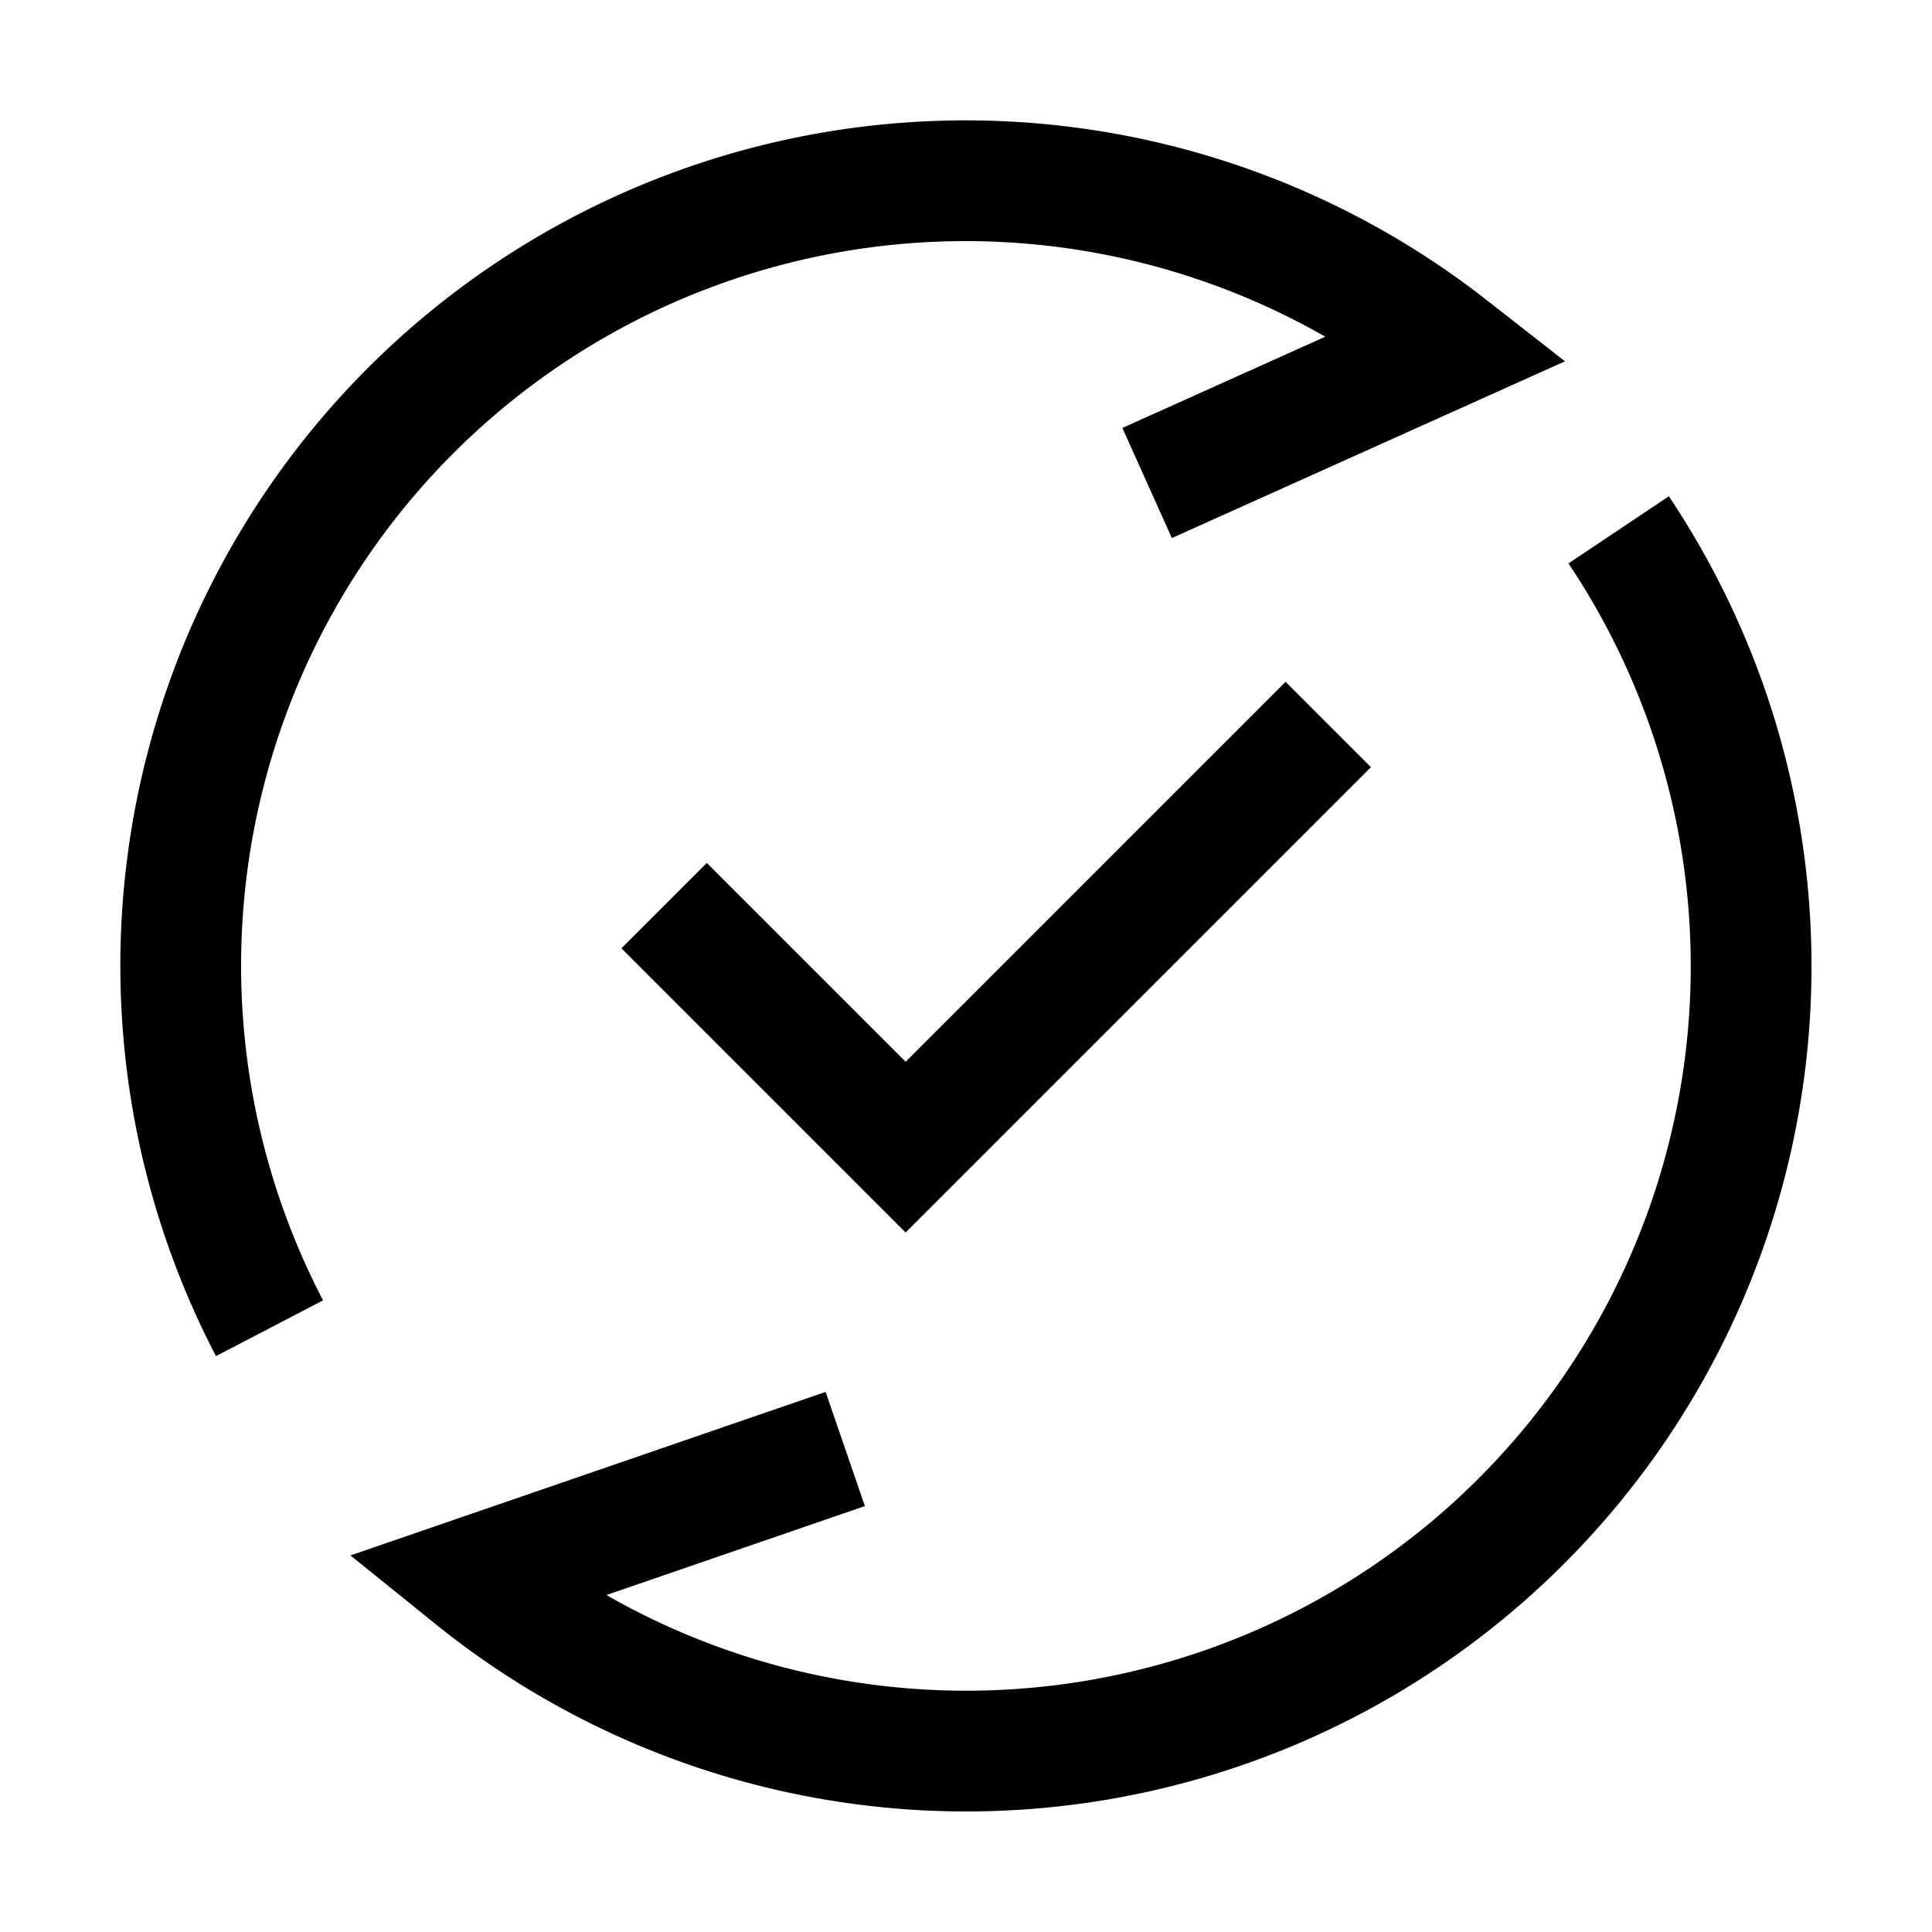 <svg xmlns="http://www.w3.org/2000/svg" xmlns:xlink="http://www.w3.org/1999/xlink" width="16" height="16" viewBox="0 0 16 16"><path fill="none" stroke="currentColor" d="m5.5 7.5l2 2L11 6m-8.768 5A6.5 6.5 0 0 1 12 2.876L9.5 4M7 12l-3.08 1.06a6.5 6.5 0 0 0 9.485-8.672"/></svg>